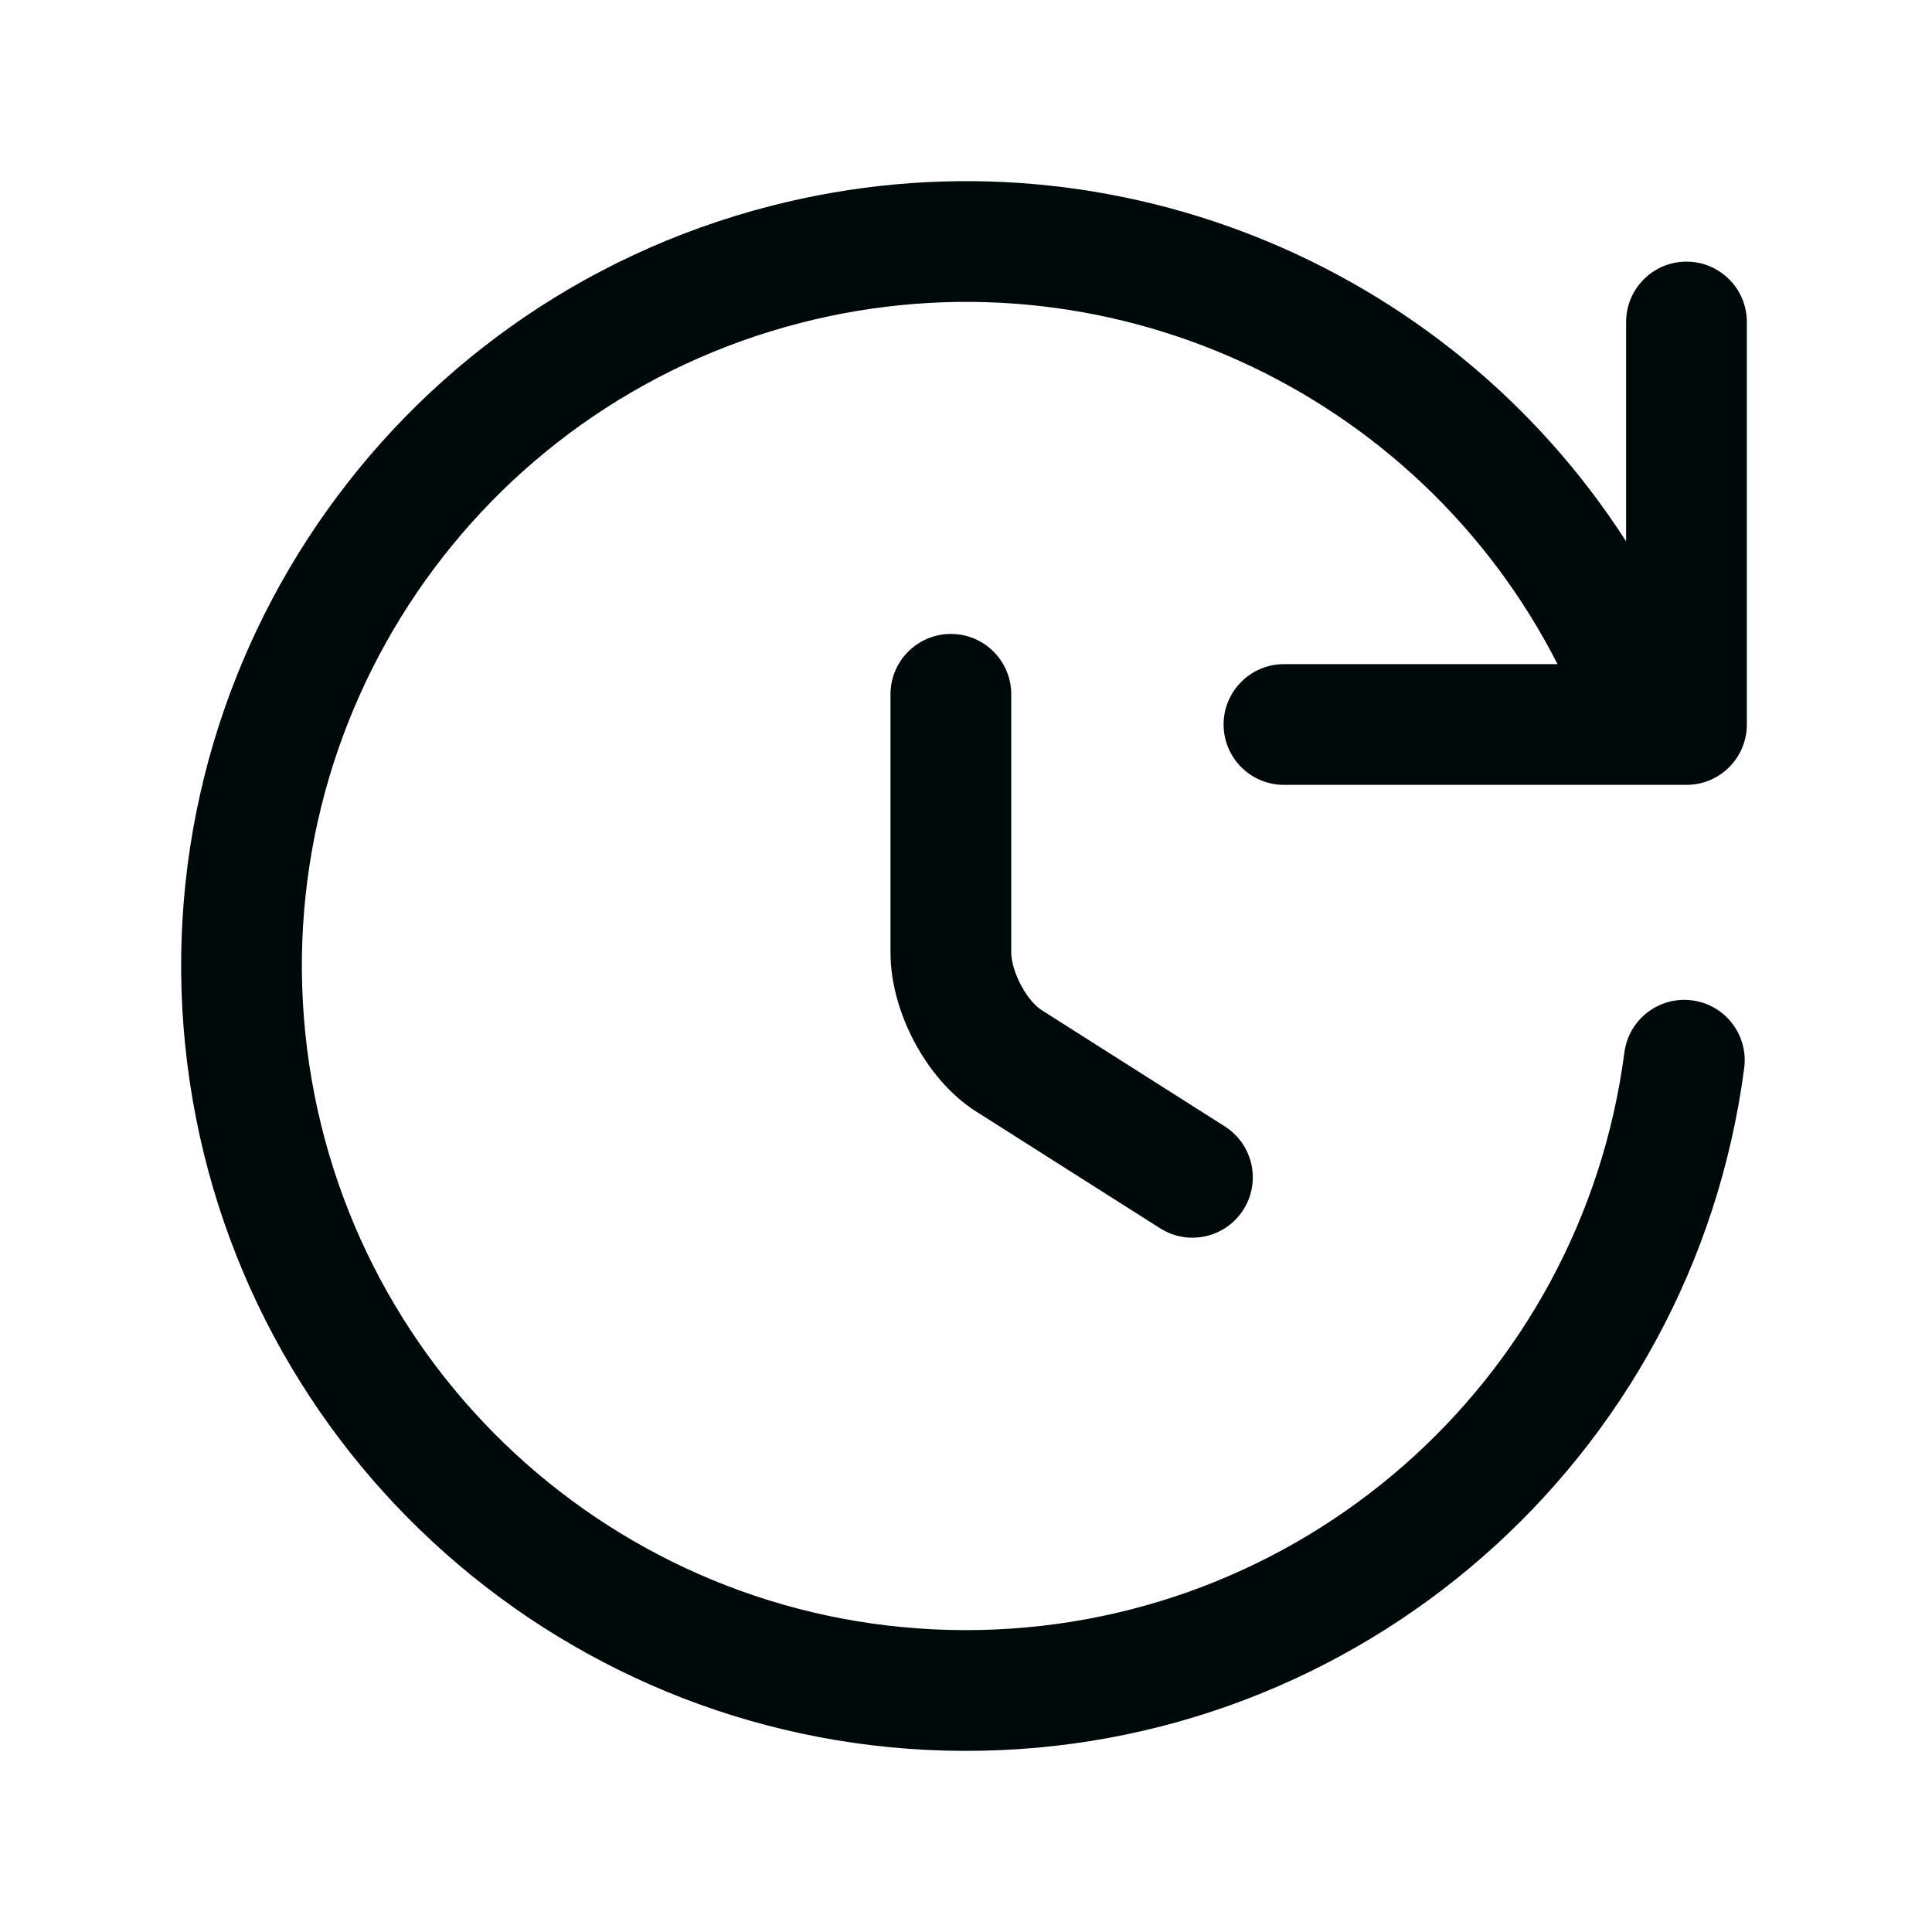 <svg width="24" height="24" viewBox="0 0 24 24" fill="none" xmlns="http://www.w3.org/2000/svg">
<path fill-rule="evenodd" clip-rule="evenodd" d="M11.971 21.75C16.877 21.765 21.029 18.132 21.667 13.268C21.721 12.857 21.431 12.48 21.02 12.427C20.61 12.373 20.233 12.662 20.179 13.073C19.64 17.189 16.126 20.262 11.975 20.25C7.824 20.238 4.329 17.143 3.814 13.024C3.3 8.905 5.925 5.045 9.946 4.011C13.716 3.042 17.611 4.841 19.348 8.25H15.95C15.536 8.25 15.2 8.586 15.2 9C15.2 9.414 15.536 9.75 15.95 9.75H20.95C21.364 9.75 21.7 9.414 21.7 9V4C21.7 3.586 21.364 3.25 20.95 3.25C20.536 3.25 20.2 3.586 20.2 4V6.725C17.967 3.249 13.706 1.496 9.572 2.559C4.821 3.78 1.718 8.342 2.326 13.21C2.934 18.078 7.065 21.735 11.971 21.75ZM12.562 8.625C12.562 8.211 12.227 7.875 11.812 7.875C11.398 7.875 11.062 8.211 11.062 8.625V11.832C11.062 12.23 11.189 12.625 11.363 12.95C11.536 13.273 11.795 13.599 12.132 13.812L12.133 13.812L14.411 15.258C14.76 15.48 15.224 15.377 15.446 15.027C15.668 14.677 15.564 14.214 15.214 13.992L12.935 12.545L12.933 12.543C12.873 12.506 12.773 12.406 12.685 12.242C12.598 12.08 12.562 11.927 12.562 11.832V8.625Z" fill="#00090A"/>
</svg>

